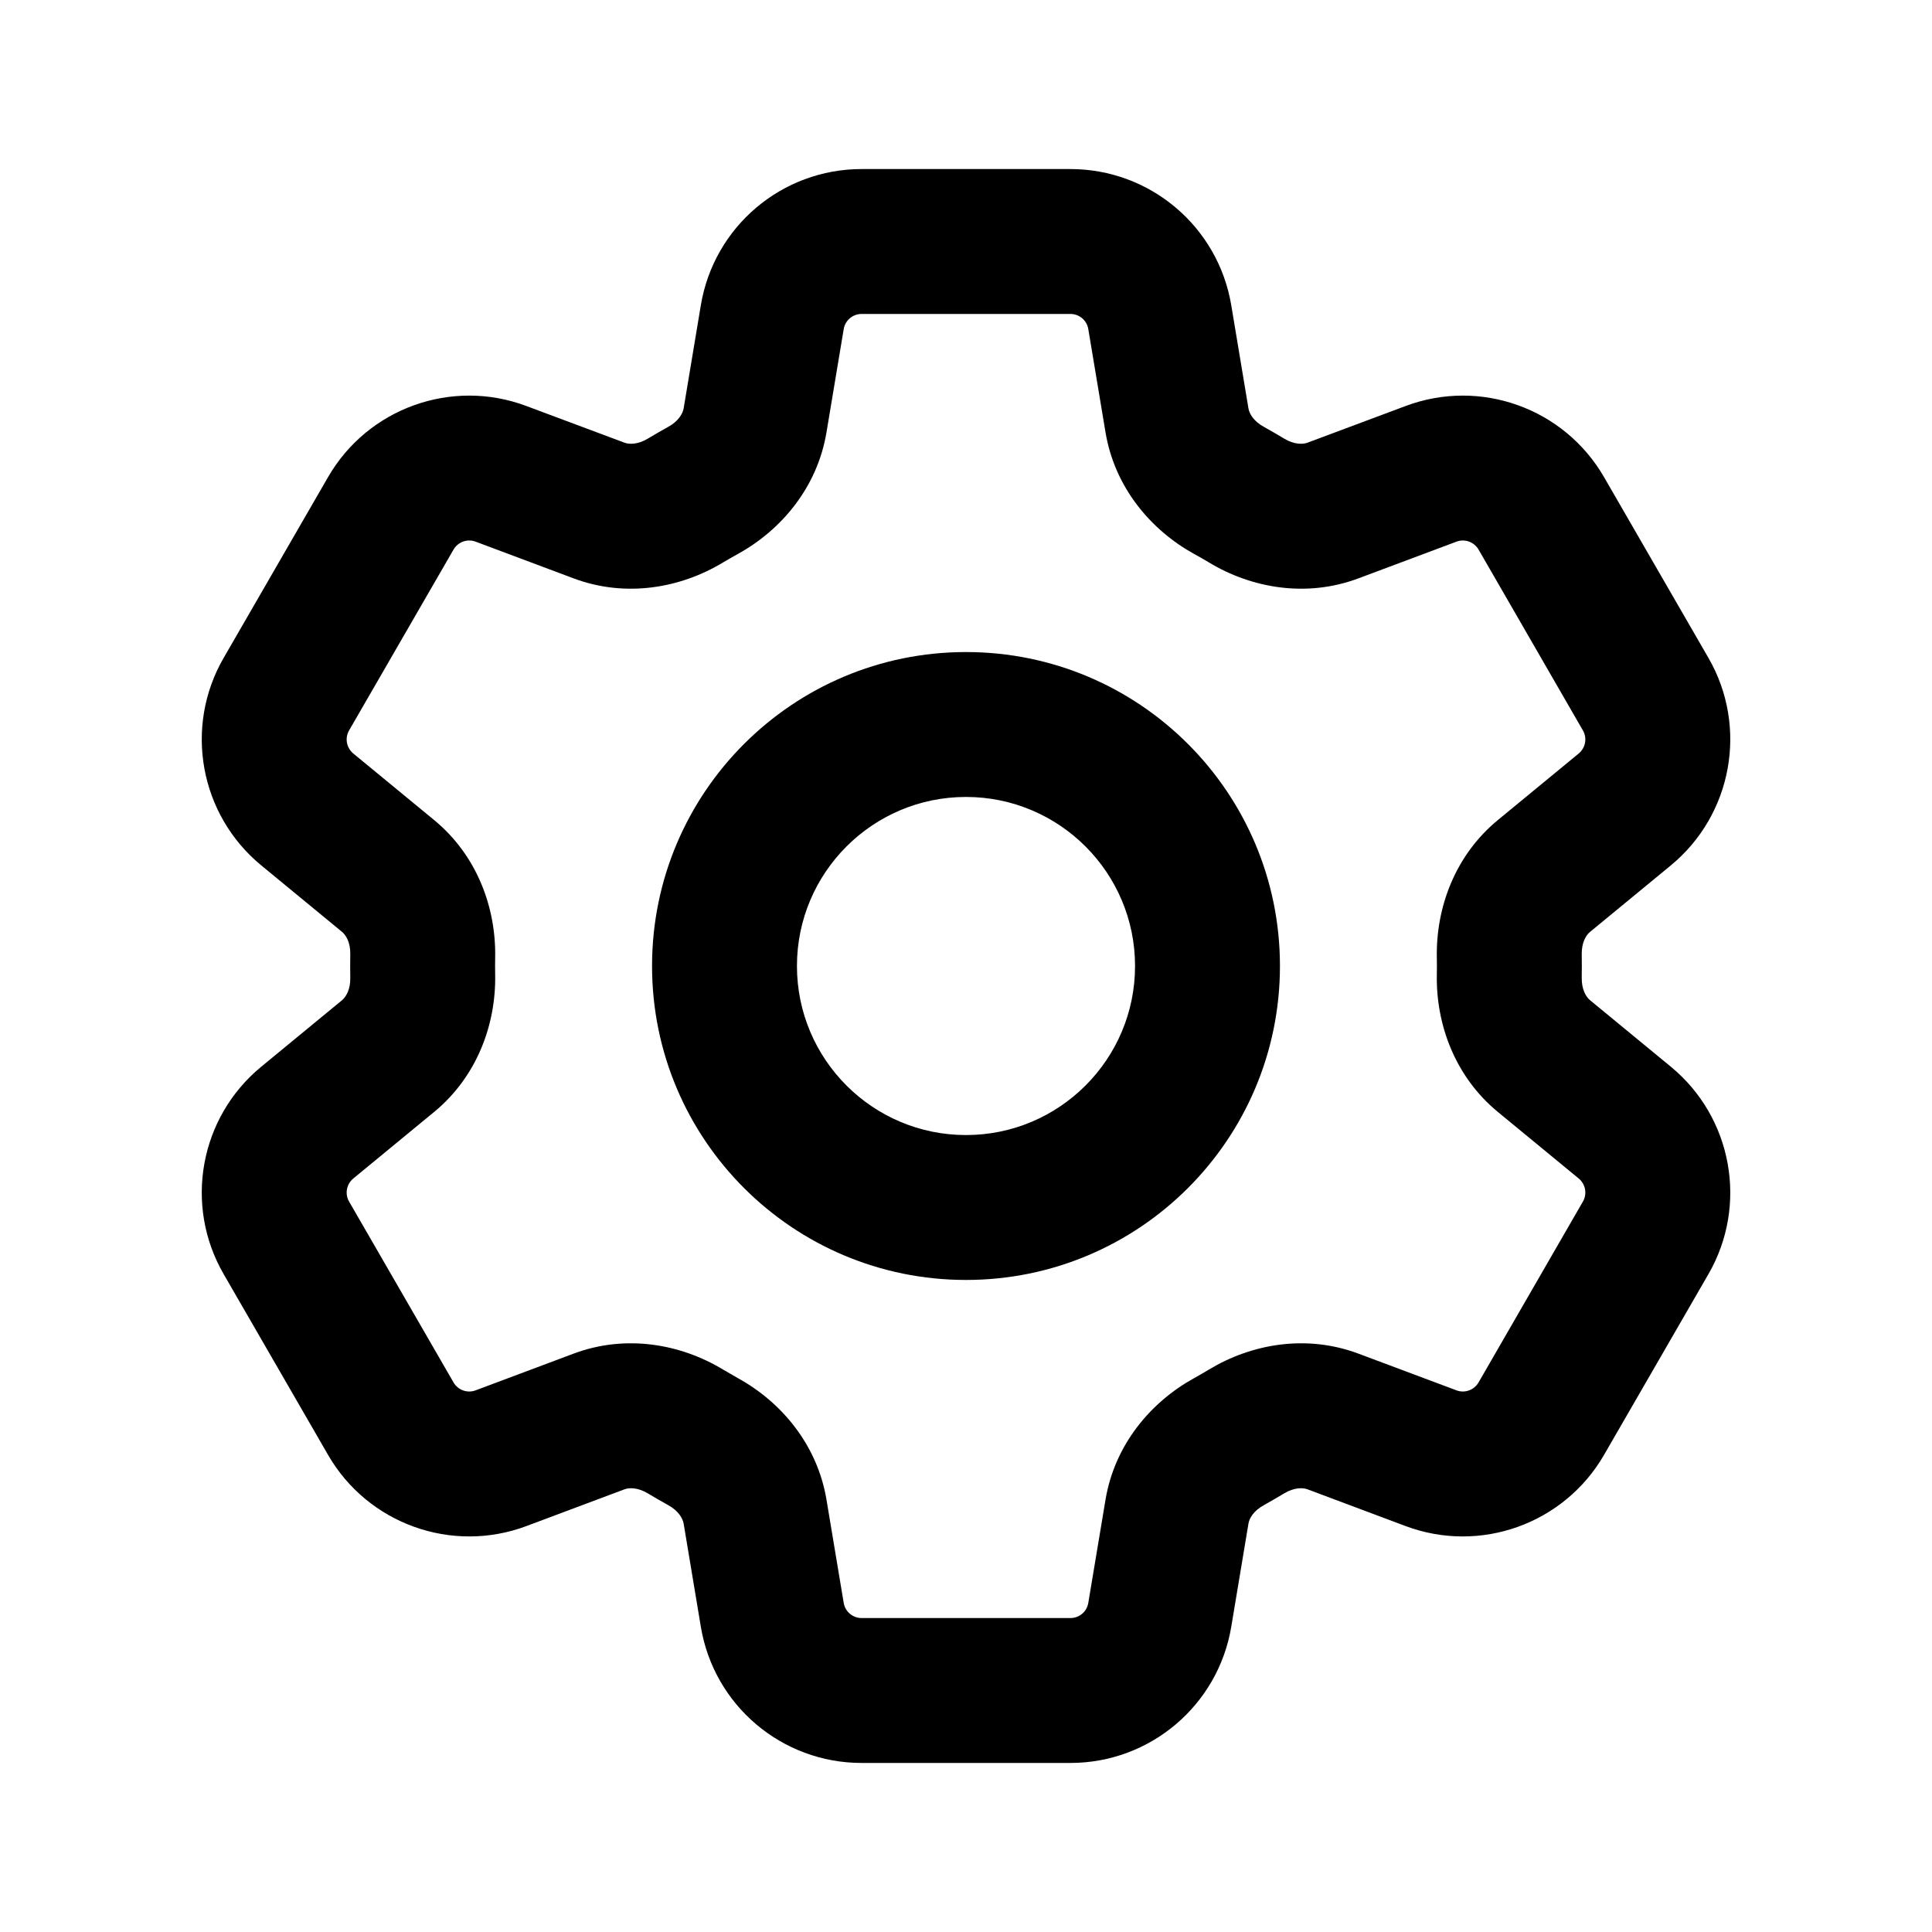 <svg viewBox="0 0 20 20" xmlns="http://www.w3.org/2000/svg">
<path fill-rule="evenodd" clip-rule="evenodd" d="M7.255 3.16C7.39 2.346 8.094 1.75 8.919 1.75H11.081C11.906 1.75 12.61 2.346 12.746 3.16L12.924 4.228C12.932 4.279 12.974 4.359 13.084 4.419C13.154 4.458 13.223 4.498 13.291 4.539C13.398 4.604 13.489 4.601 13.537 4.582L14.551 4.203C15.324 3.913 16.192 4.225 16.605 4.939L17.686 6.811C18.098 7.525 17.933 8.433 17.297 8.958L16.46 9.647C16.419 9.68 16.372 9.756 16.374 9.88C16.375 9.92 16.375 9.96 16.375 10C16.375 10.04 16.375 10.08 16.374 10.12C16.372 10.244 16.419 10.32 16.46 10.354L17.297 11.043C17.933 11.567 18.098 12.475 17.686 13.189L16.605 15.061C16.192 15.775 15.324 16.087 14.551 15.798L13.537 15.418C13.489 15.399 13.398 15.396 13.291 15.461C13.223 15.502 13.154 15.542 13.084 15.581C12.974 15.641 12.932 15.721 12.924 15.772L12.746 16.84C12.61 17.654 11.906 18.25 11.081 18.25H8.919C8.094 18.25 7.39 17.654 7.255 16.84L7.077 15.772C7.068 15.721 7.026 15.641 6.917 15.581C6.847 15.542 6.777 15.502 6.709 15.461C6.602 15.396 6.512 15.399 6.463 15.418L5.449 15.798C4.677 16.087 3.808 15.775 3.396 15.061L2.315 13.189C1.902 12.475 2.067 11.567 2.704 11.043L3.541 10.354C3.581 10.32 3.629 10.244 3.626 10.12C3.626 10.08 3.625 10.04 3.625 10C3.625 9.96 3.626 9.92 3.626 9.88C3.629 9.756 3.581 9.68 3.541 9.647L2.704 8.958C2.067 8.433 1.902 7.525 2.315 6.811L3.396 4.939C3.808 4.225 4.677 3.913 5.449 4.203L6.463 4.582C6.512 4.601 6.602 4.604 6.709 4.539C6.777 4.498 6.847 4.458 6.917 4.419C7.026 4.359 7.068 4.279 7.077 4.228L7.255 3.16ZM8.919 3.25C8.828 3.25 8.749 3.316 8.734 3.407L8.556 4.474C8.461 5.047 8.087 5.486 7.643 5.732C7.59 5.761 7.537 5.792 7.484 5.823C7.049 6.086 6.481 6.191 5.937 5.987L4.923 5.607C4.837 5.575 4.741 5.61 4.695 5.689L3.614 7.561C3.568 7.64 3.586 7.741 3.657 7.8L4.494 8.489C4.941 8.857 5.135 9.4 5.126 9.908C5.125 9.938 5.125 9.969 5.125 10C5.125 10.031 5.125 10.062 5.126 10.092C5.135 10.6 4.941 11.143 4.494 11.511L3.657 12.2C3.586 12.259 3.568 12.36 3.614 12.439L4.695 14.311C4.741 14.39 4.837 14.425 4.923 14.393L5.937 14.013C6.481 13.809 7.049 13.914 7.484 14.177C7.537 14.208 7.59 14.239 7.643 14.269C8.087 14.514 8.461 14.954 8.556 15.526L8.734 16.593C8.749 16.684 8.828 16.75 8.919 16.75H11.081C11.173 16.75 11.251 16.684 11.266 16.593L11.444 15.526C11.539 14.954 11.914 14.514 12.357 14.269C12.411 14.239 12.464 14.208 12.516 14.177C12.951 13.914 13.519 13.809 14.063 14.013L15.078 14.393C15.163 14.425 15.26 14.39 15.306 14.311L16.386 12.439C16.432 12.36 16.414 12.259 16.343 12.2L15.506 11.511C15.059 11.143 14.865 10.6 14.874 10.092C14.875 10.062 14.875 10.031 14.875 10C14.875 9.969 14.875 9.938 14.874 9.908C14.865 9.4 15.059 8.857 15.506 8.489L16.343 7.8C16.414 7.741 16.432 7.64 16.386 7.561L15.306 5.689C15.26 5.61 15.163 5.575 15.078 5.607L14.063 5.987C13.519 6.191 12.951 6.086 12.516 5.823C12.464 5.792 12.411 5.761 12.357 5.732C11.914 5.486 11.539 5.047 11.444 4.474L11.266 3.407C11.251 3.316 11.173 3.25 11.081 3.25H8.919ZM10 8.25C9.034 8.25 8.25 9.034 8.25 10C8.25 10.966 9.034 11.75 10 11.75C10.966 11.75 11.75 10.966 11.75 10C11.75 9.034 10.966 8.25 10 8.25ZM6.75 10C6.75 8.205 8.205 6.75 10 6.75C11.795 6.75 13.25 8.205 13.25 10C13.25 11.795 11.795 13.25 10 13.25C8.205 13.25 6.75 11.795 6.75 10Z" fill="inherit"/>
</svg>
